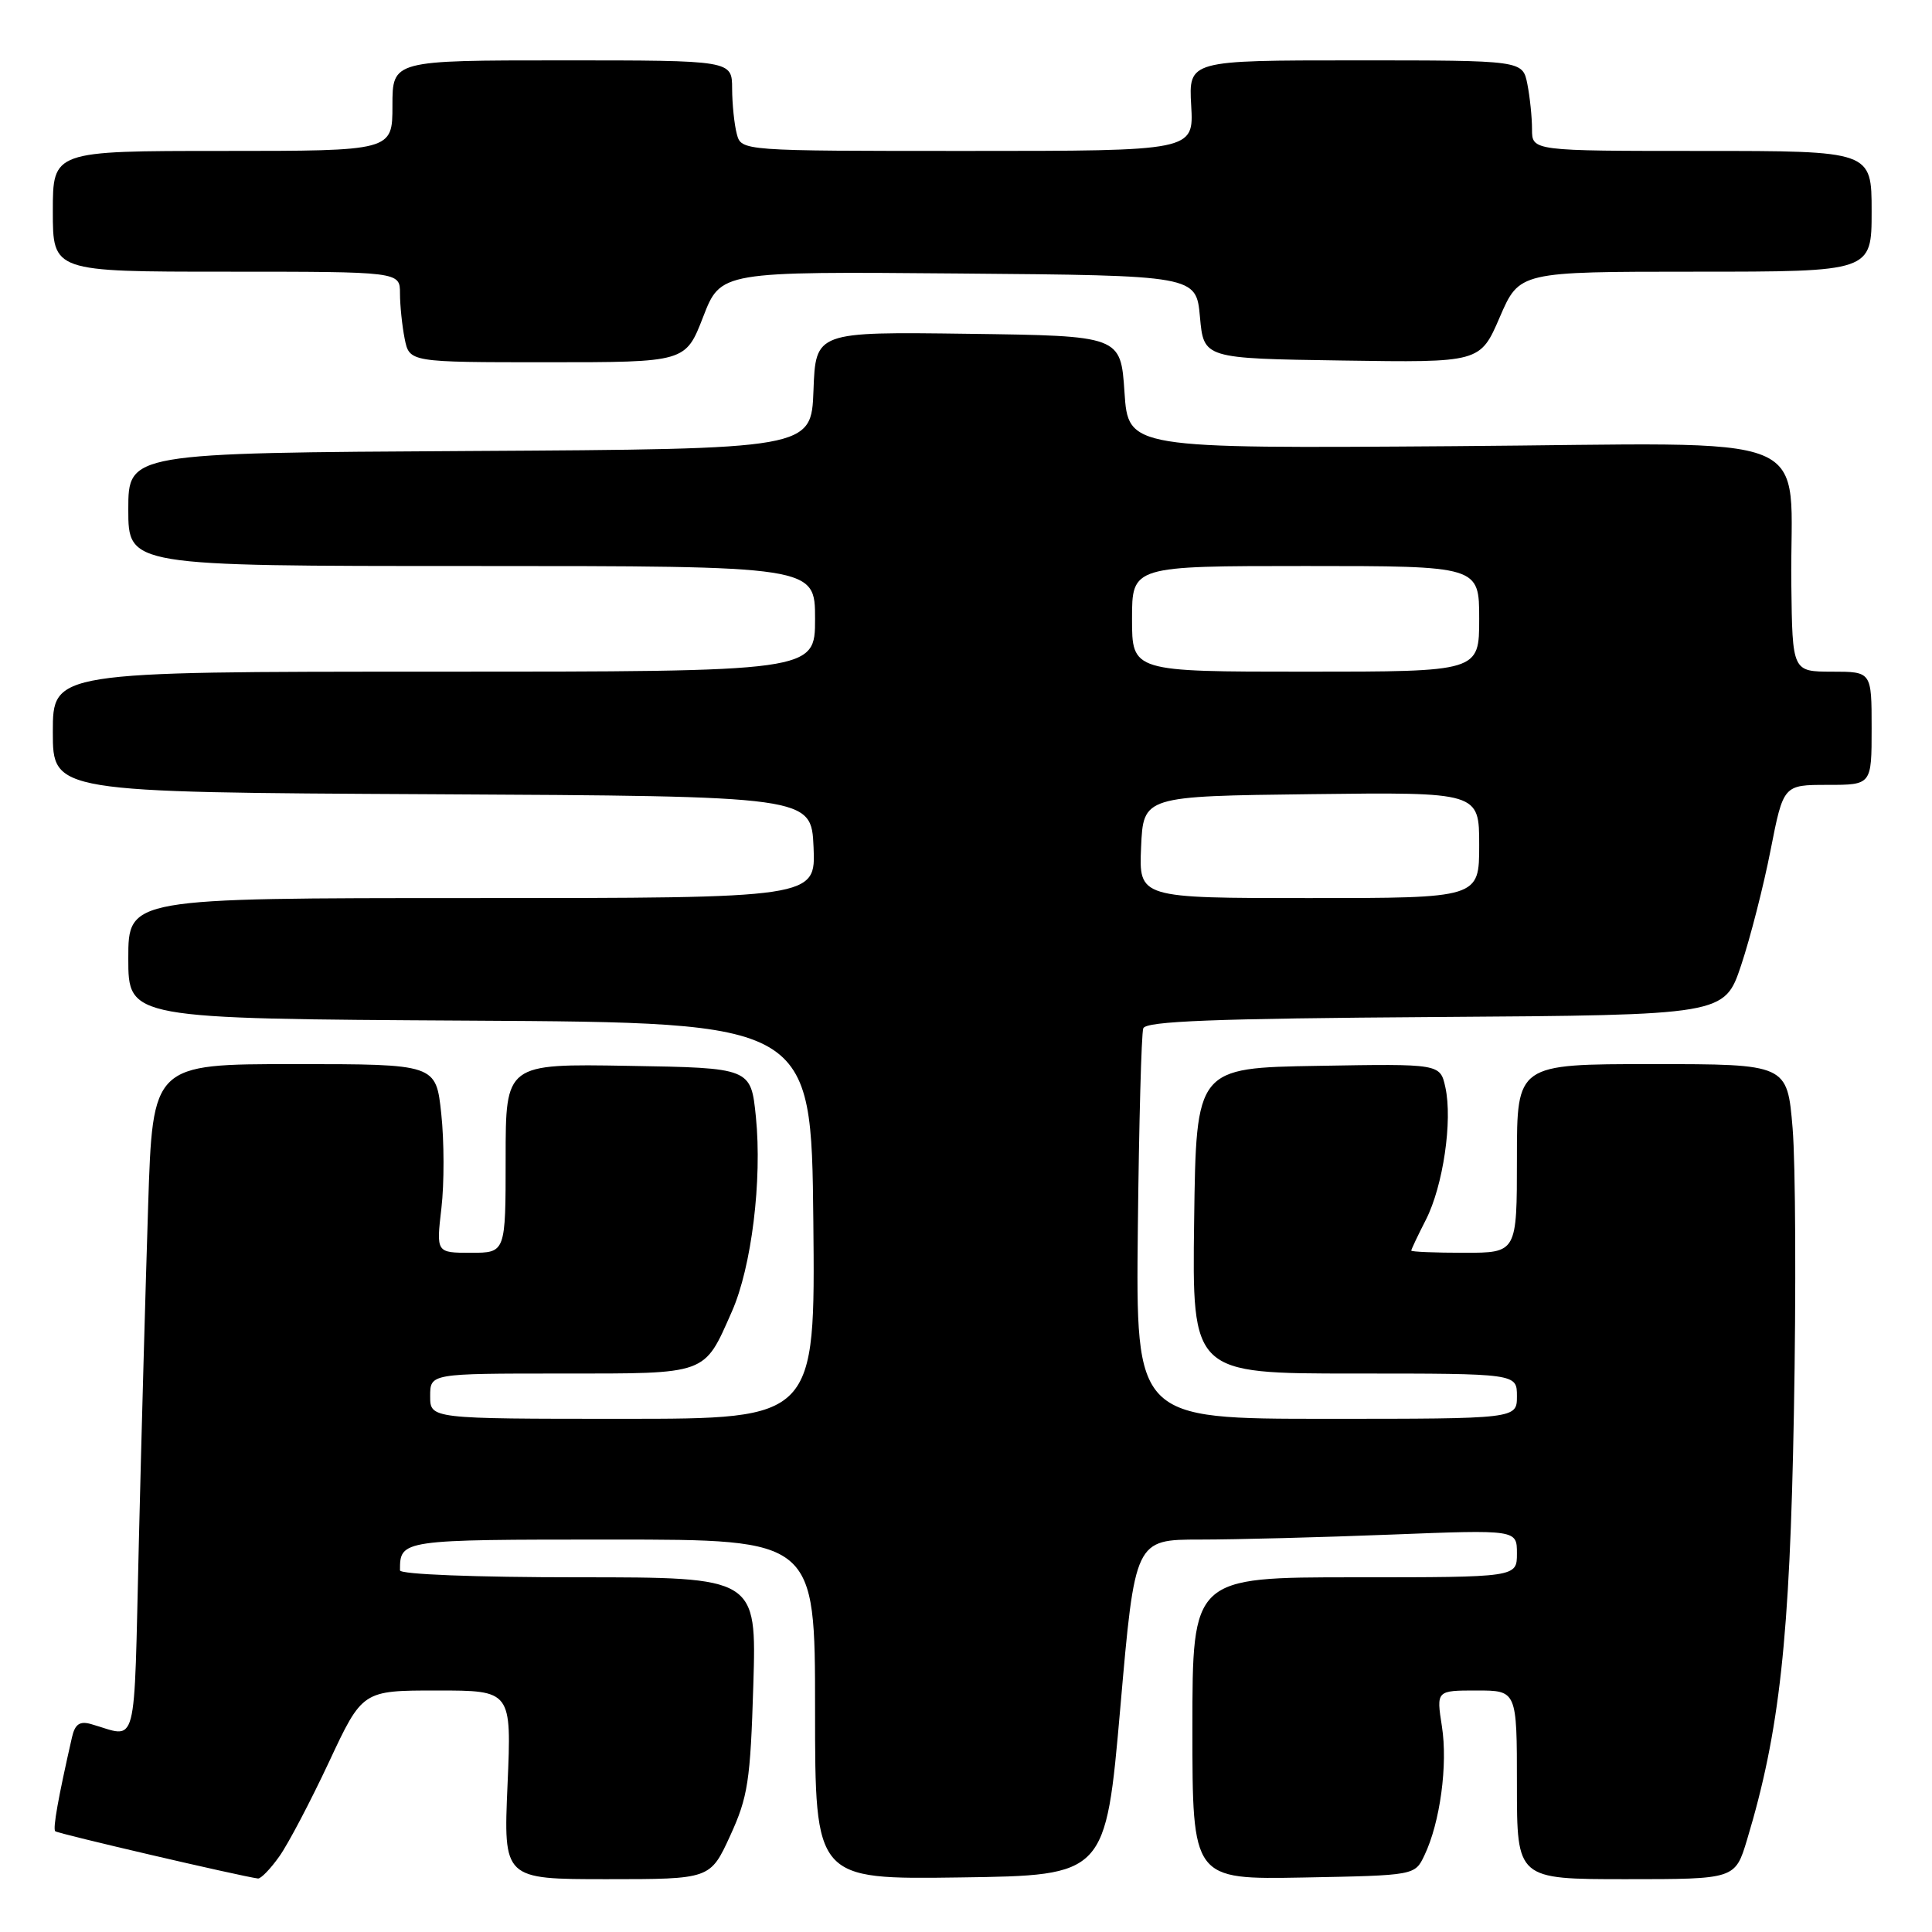 <?xml version="1.0" encoding="UTF-8" standalone="no"?>
<!DOCTYPE svg PUBLIC "-//W3C//DTD SVG 1.1//EN" "http://www.w3.org/Graphics/SVG/1.1/DTD/svg11.dtd" >
<svg xmlns="http://www.w3.org/2000/svg" xmlns:xlink="http://www.w3.org/1999/xlink" version="1.1" viewBox="0 0 256 256">
 <g >
 <path fill="currentColor"
d=" M 37.00 246.00 C 38.18 244.35 41.13 238.72 43.58 233.50 C 48.02 224.00 48.02 224.00 57.90 224.00 C 67.79 224.00 67.79 224.00 67.25 236.50 C 66.71 249.00 66.71 249.00 80.41 249.00 C 94.11 249.00 94.11 249.00 96.75 243.25 C 99.11 238.10 99.43 236.01 99.82 223.25 C 100.25 209.00 100.25 209.00 76.63 209.00 C 62.94 209.00 53.00 208.61 53.00 208.08 C 53.00 204.01 53.07 204.00 81.11 204.00 C 108.00 204.00 108.00 204.00 108.00 226.52 C 108.00 249.04 108.00 249.04 127.25 248.77 C 146.50 248.50 146.50 248.50 148.45 226.25 C 150.39 204.00 150.39 204.00 159.04 204.00 C 163.79 204.00 175.18 203.70 184.34 203.34 C 201.00 202.69 201.00 202.69 201.00 205.84 C 201.00 209.00 201.00 209.00 179.50 209.00 C 158.00 209.00 158.00 209.00 158.00 229.03 C 158.00 249.05 158.00 249.05 172.74 248.78 C 187.48 248.50 187.48 248.50 188.74 245.85 C 190.82 241.52 191.86 233.83 191.06 228.75 C 190.32 224.00 190.32 224.00 195.66 224.00 C 201.00 224.00 201.00 224.00 201.00 236.50 C 201.00 249.00 201.00 249.00 215.46 249.00 C 229.92 249.00 229.92 249.00 231.50 243.75 C 235.81 229.44 237.16 217.17 237.70 187.25 C 238.00 171.16 237.92 154.17 237.53 149.50 C 236.82 141.00 236.82 141.00 218.91 141.00 C 201.00 141.00 201.00 141.00 201.00 153.50 C 201.00 166.00 201.00 166.00 194.00 166.00 C 190.15 166.00 187.00 165.87 187.00 165.71 C 187.00 165.55 187.87 163.71 188.94 161.62 C 191.22 157.14 192.49 148.51 191.52 144.08 C 190.83 140.95 190.83 140.95 174.67 141.23 C 158.50 141.50 158.50 141.50 158.23 161.75 C 157.96 182.00 157.96 182.00 179.48 182.00 C 201.00 182.00 201.00 182.00 201.00 185.00 C 201.00 188.00 201.00 188.00 175.75 188.00 C 150.50 188.00 150.50 188.00 150.77 162.75 C 150.92 148.86 151.24 136.94 151.49 136.26 C 151.82 135.31 160.88 134.96 190.21 134.76 C 228.50 134.50 228.50 134.50 230.71 127.90 C 231.92 124.27 233.68 117.41 234.61 112.65 C 236.31 104.00 236.31 104.00 242.16 104.00 C 248.00 104.00 248.00 104.00 248.00 96.50 C 248.00 89.00 248.00 89.00 242.75 89.00 C 237.50 88.99 237.50 88.99 237.36 77.47 C 237.10 56.59 242.39 58.77 192.69 59.12 C 149.50 59.43 149.50 59.43 149.00 51.97 C 148.50 44.50 148.50 44.50 128.29 44.23 C 108.08 43.96 108.08 43.96 107.79 51.73 C 107.50 59.50 107.50 59.50 62.25 59.76 C 17.00 60.02 17.00 60.02 17.00 67.51 C 17.00 75.00 17.00 75.00 62.50 75.00 C 108.00 75.00 108.00 75.00 108.00 82.00 C 108.00 89.00 108.00 89.00 57.50 89.00 C 7.00 89.00 7.00 89.00 7.00 96.99 C 7.00 104.98 7.00 104.98 57.25 105.24 C 107.50 105.50 107.50 105.50 107.80 112.25 C 108.09 119.00 108.09 119.00 62.55 119.00 C 17.00 119.00 17.00 119.00 17.00 126.99 C 17.00 134.98 17.00 134.98 62.25 135.24 C 107.50 135.50 107.50 135.50 107.77 161.75 C 108.03 188.00 108.03 188.00 82.52 188.00 C 57.00 188.00 57.00 188.00 57.00 185.00 C 57.00 182.00 57.00 182.00 74.35 182.00 C 93.91 182.00 93.24 182.24 96.98 173.78 C 99.59 167.89 101.00 156.38 100.16 148.00 C 99.50 141.50 99.50 141.50 83.25 141.23 C 67.00 140.95 67.00 140.95 67.00 153.48 C 67.00 166.00 67.00 166.00 62.40 166.00 C 57.80 166.00 57.80 166.00 58.49 160.08 C 58.87 156.83 58.86 151.20 58.47 147.58 C 57.77 141.00 57.77 141.00 39.00 141.00 C 20.23 141.00 20.23 141.00 19.63 159.75 C 19.30 170.06 18.74 190.10 18.40 204.28 C 17.71 232.69 18.36 230.23 12.03 228.44 C 10.56 228.03 9.93 228.47 9.54 230.19 C 7.71 238.22 6.98 242.31 7.32 242.65 C 7.63 242.96 31.78 248.59 34.18 248.91 C 34.56 248.96 35.83 247.65 37.00 246.00 Z  M 93.17 41.99 C 95.50 35.97 95.50 35.97 127.00 36.24 C 158.50 36.50 158.50 36.50 159.00 42.00 C 159.50 47.50 159.50 47.50 177.82 47.77 C 196.13 48.05 196.13 48.05 198.73 42.02 C 201.33 36.00 201.33 36.00 224.66 36.00 C 248.00 36.00 248.00 36.00 248.00 28.00 C 248.00 20.00 248.00 20.00 225.50 20.00 C 203.00 20.00 203.00 20.00 203.00 17.12 C 203.00 15.54 202.72 12.84 202.38 11.12 C 201.75 8.00 201.75 8.00 179.62 8.00 C 157.50 8.00 157.50 8.00 157.84 14.00 C 158.18 20.00 158.18 20.00 128.21 20.00 C 98.23 20.00 98.23 20.00 97.63 17.75 C 97.30 16.51 97.02 13.81 97.01 11.75 C 97.00 8.00 97.00 8.00 74.50 8.00 C 52.00 8.00 52.00 8.00 52.00 14.00 C 52.00 20.00 52.00 20.00 29.50 20.00 C 7.00 20.00 7.00 20.00 7.00 28.00 C 7.00 36.00 7.00 36.00 30.00 36.00 C 53.00 36.00 53.00 36.00 53.00 38.88 C 53.00 40.46 53.28 43.16 53.62 44.88 C 54.25 48.00 54.25 48.00 72.54 48.00 C 90.84 48.00 90.84 48.00 93.17 41.99 Z  M 151.20 112.25 C 151.50 105.50 151.50 105.50 173.75 105.23 C 196.00 104.96 196.00 104.96 196.00 111.98 C 196.00 119.00 196.00 119.00 173.45 119.00 C 150.91 119.00 150.91 119.00 151.20 112.25 Z  M 150.00 82.00 C 150.00 75.00 150.00 75.00 173.00 75.00 C 196.00 75.00 196.00 75.00 196.00 82.00 C 196.00 89.00 196.00 89.00 173.00 89.00 C 150.00 89.00 150.00 89.00 150.00 82.00 Z "/>
</g>
</svg>
